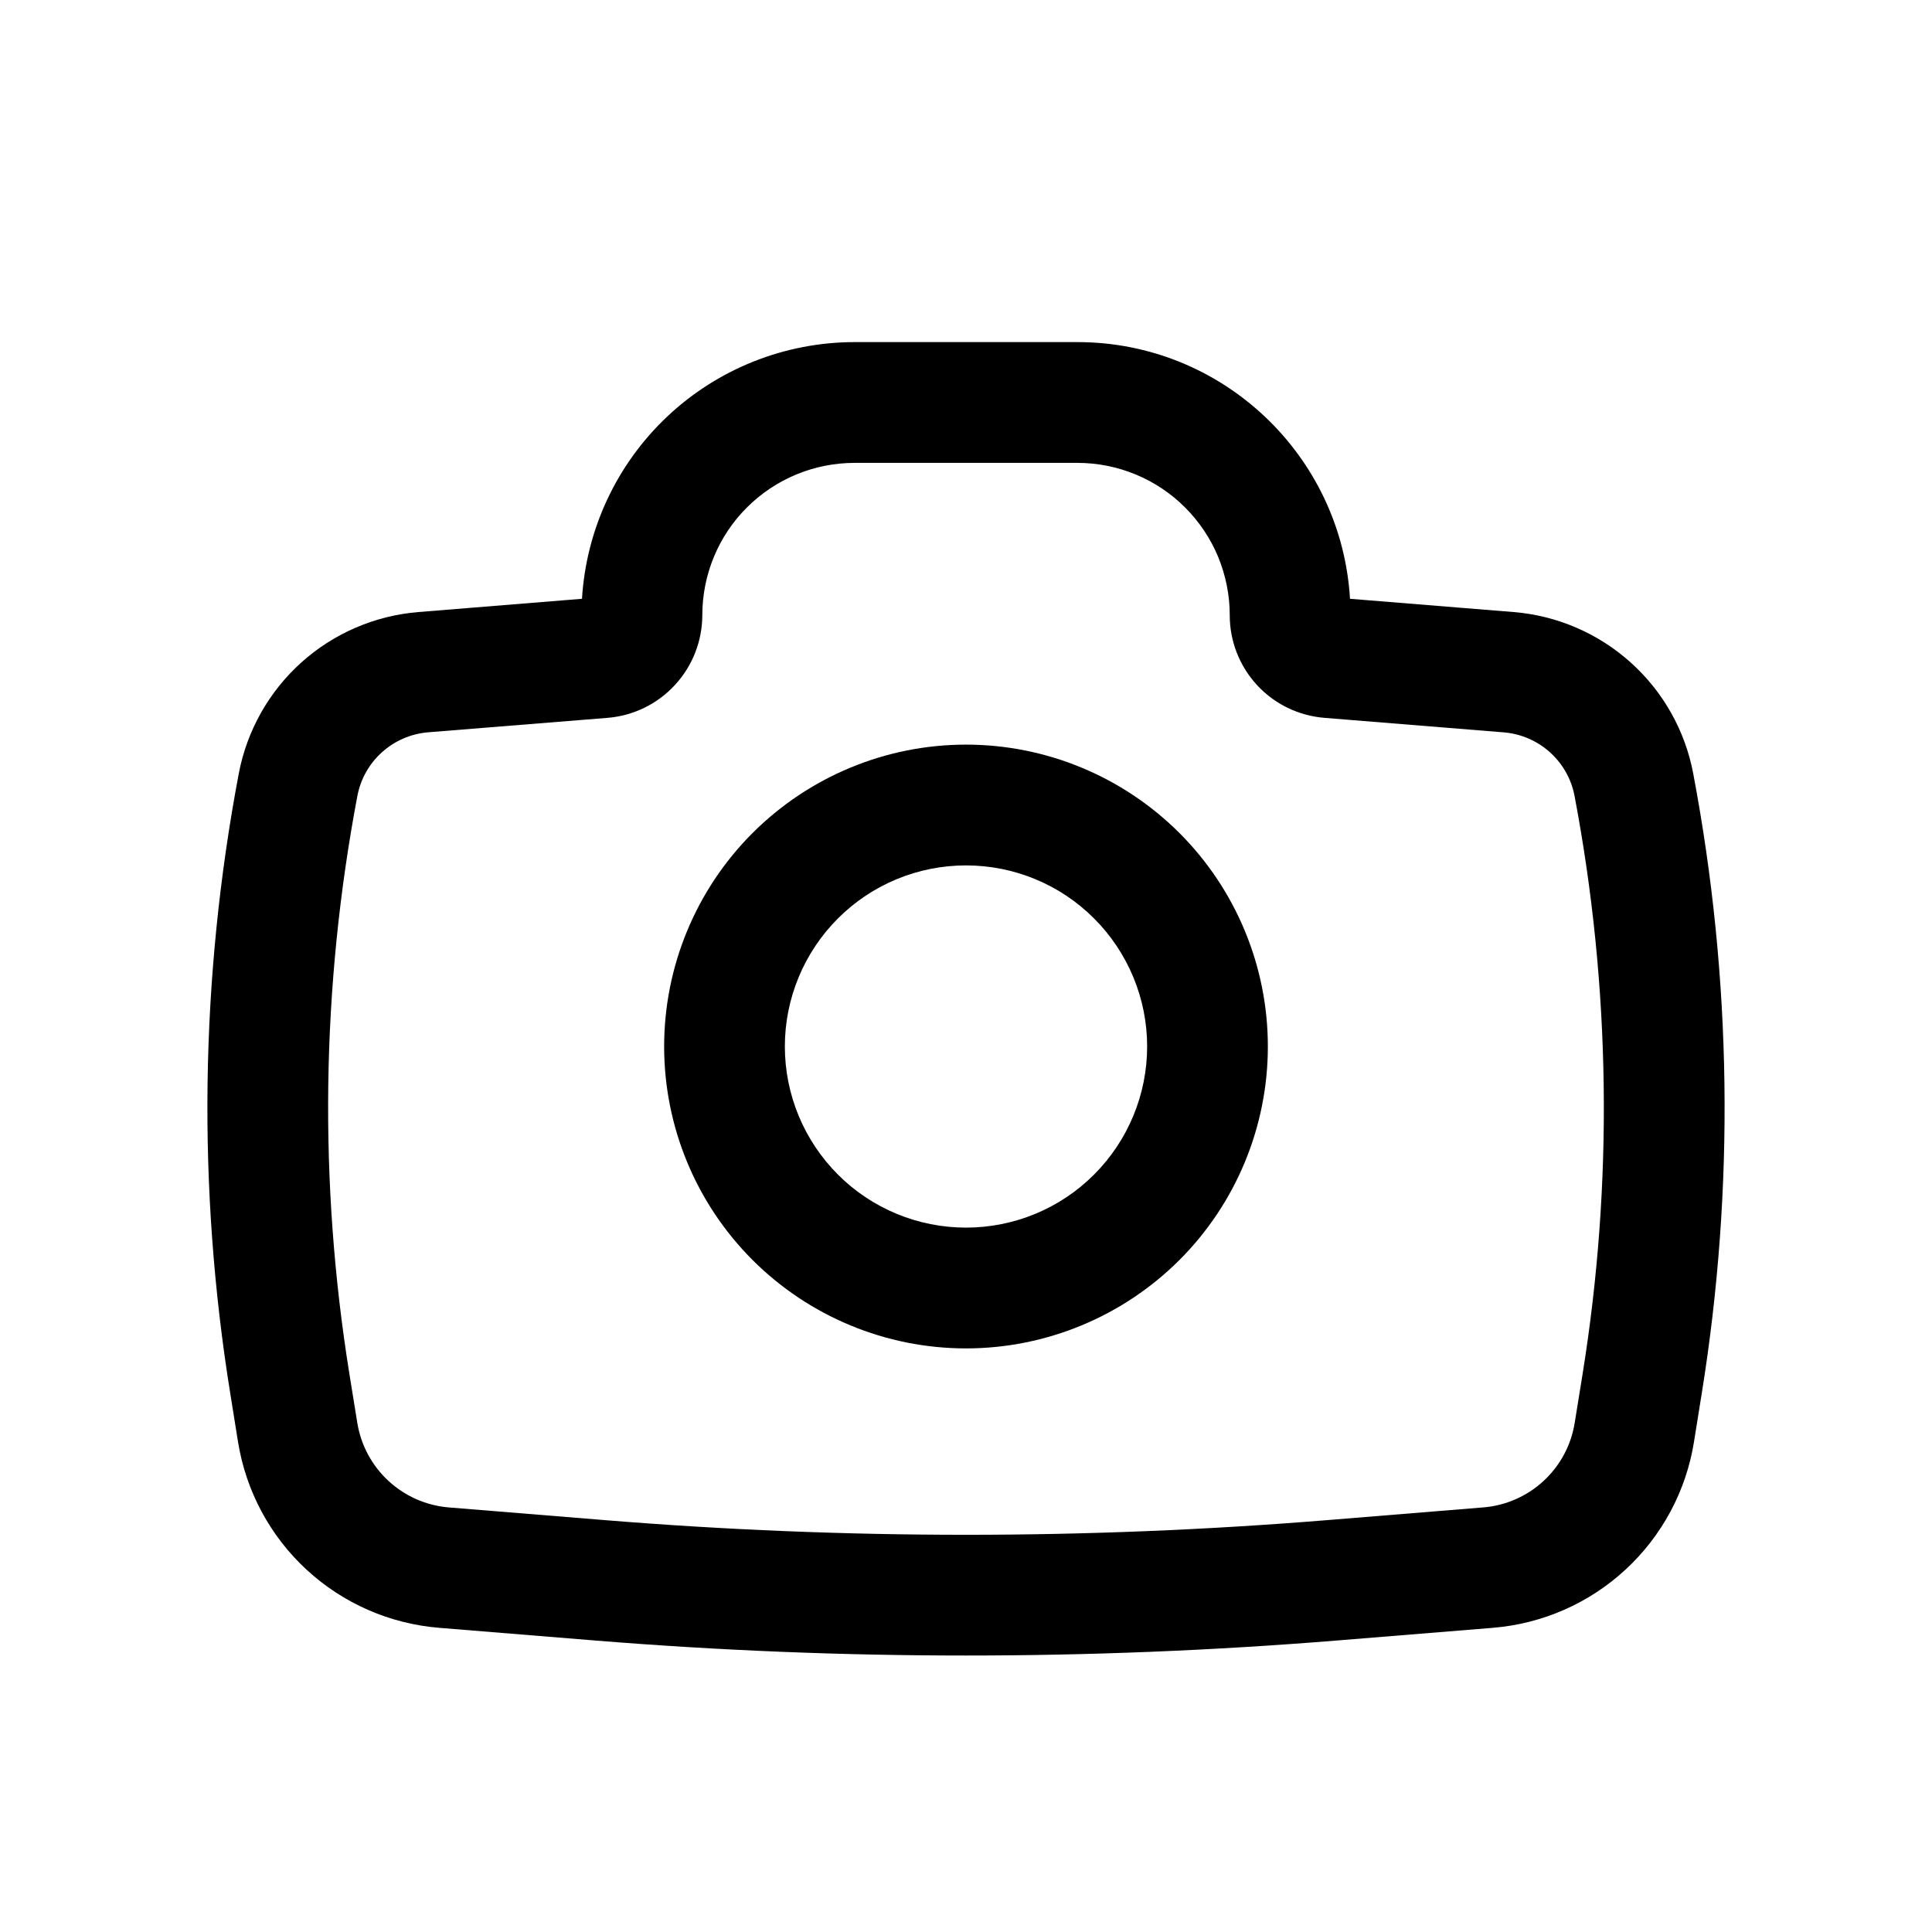 <svg width="29" height="29" viewBox="0 0 29 29" fill="none" xmlns="http://www.w3.org/2000/svg">
<path fill-rule="evenodd" clip-rule="evenodd" d="M9.969 15.708C9.969 14.507 10.446 13.354 11.296 12.504C12.146 11.655 13.298 11.177 14.5 11.177C15.702 11.177 16.854 11.655 17.704 12.504C18.554 13.354 19.031 14.507 19.031 15.708C19.031 16.91 18.554 18.063 17.704 18.913C16.854 19.762 15.702 20.24 14.5 20.24C13.298 20.24 12.146 19.762 11.296 18.913C10.446 18.063 9.969 16.91 9.969 15.708ZM14.5 12.99C13.779 12.99 13.087 13.276 12.578 13.786C12.068 14.296 11.781 14.987 11.781 15.708C11.781 16.429 12.068 17.121 12.578 17.631C13.087 18.141 13.779 18.427 14.5 18.427C15.221 18.427 15.913 18.141 16.422 17.631C16.932 17.121 17.219 16.429 17.219 15.708C17.219 14.987 16.932 14.296 16.422 13.786C15.913 13.276 15.221 12.99 14.5 12.99Z" fill="black"/>
<path fill-rule="evenodd" clip-rule="evenodd" d="M12.828 6.948C12.221 6.948 11.64 7.189 11.211 7.618C10.782 8.046 10.542 8.628 10.542 9.234C10.541 9.622 10.395 9.996 10.132 10.281C9.869 10.567 9.509 10.743 9.122 10.775L6.427 10.992C6.17 11.013 5.926 11.118 5.734 11.291C5.541 11.464 5.412 11.695 5.364 11.949C4.822 14.813 4.782 17.749 5.245 20.626L5.363 21.356C5.474 22.045 6.041 22.57 6.737 22.627L9.084 22.818C12.689 23.111 16.311 23.111 19.916 22.818L22.262 22.627C22.601 22.6 22.92 22.46 23.17 22.229C23.419 21.999 23.584 21.691 23.637 21.356L23.755 20.626C24.218 17.749 24.177 14.813 23.635 11.949C23.587 11.695 23.457 11.464 23.265 11.292C23.073 11.119 22.829 11.014 22.572 10.993L19.878 10.775C19.491 10.743 19.13 10.568 18.867 10.282C18.604 9.996 18.458 9.622 18.459 9.234C18.459 8.934 18.399 8.637 18.285 8.359C18.17 8.082 18.001 7.83 17.789 7.618C17.577 7.405 17.325 7.237 17.047 7.122C16.77 7.007 16.473 6.948 16.172 6.948H12.828ZM8.736 8.988C8.799 7.945 9.258 6.966 10.018 6.25C10.779 5.534 11.783 5.136 12.828 5.135H16.172C18.353 5.135 20.136 6.839 20.264 8.988L22.719 9.187C23.372 9.24 23.99 9.506 24.477 9.944C24.965 10.382 25.295 10.968 25.416 11.612C25.997 14.681 26.041 17.829 25.544 20.914L25.427 21.645C25.309 22.38 24.947 23.055 24.4 23.56C23.853 24.066 23.152 24.373 22.41 24.434L20.063 24.625C16.36 24.925 12.64 24.925 8.937 24.625L6.59 24.434C5.848 24.373 5.147 24.066 4.6 23.56C4.053 23.055 3.692 22.38 3.573 21.645L3.456 20.914C2.959 17.829 3.003 14.682 3.584 11.612C3.706 10.968 4.036 10.382 4.523 9.944C5.01 9.506 5.628 9.24 6.281 9.187L8.736 8.988Z" fill="black"/>
</svg>
